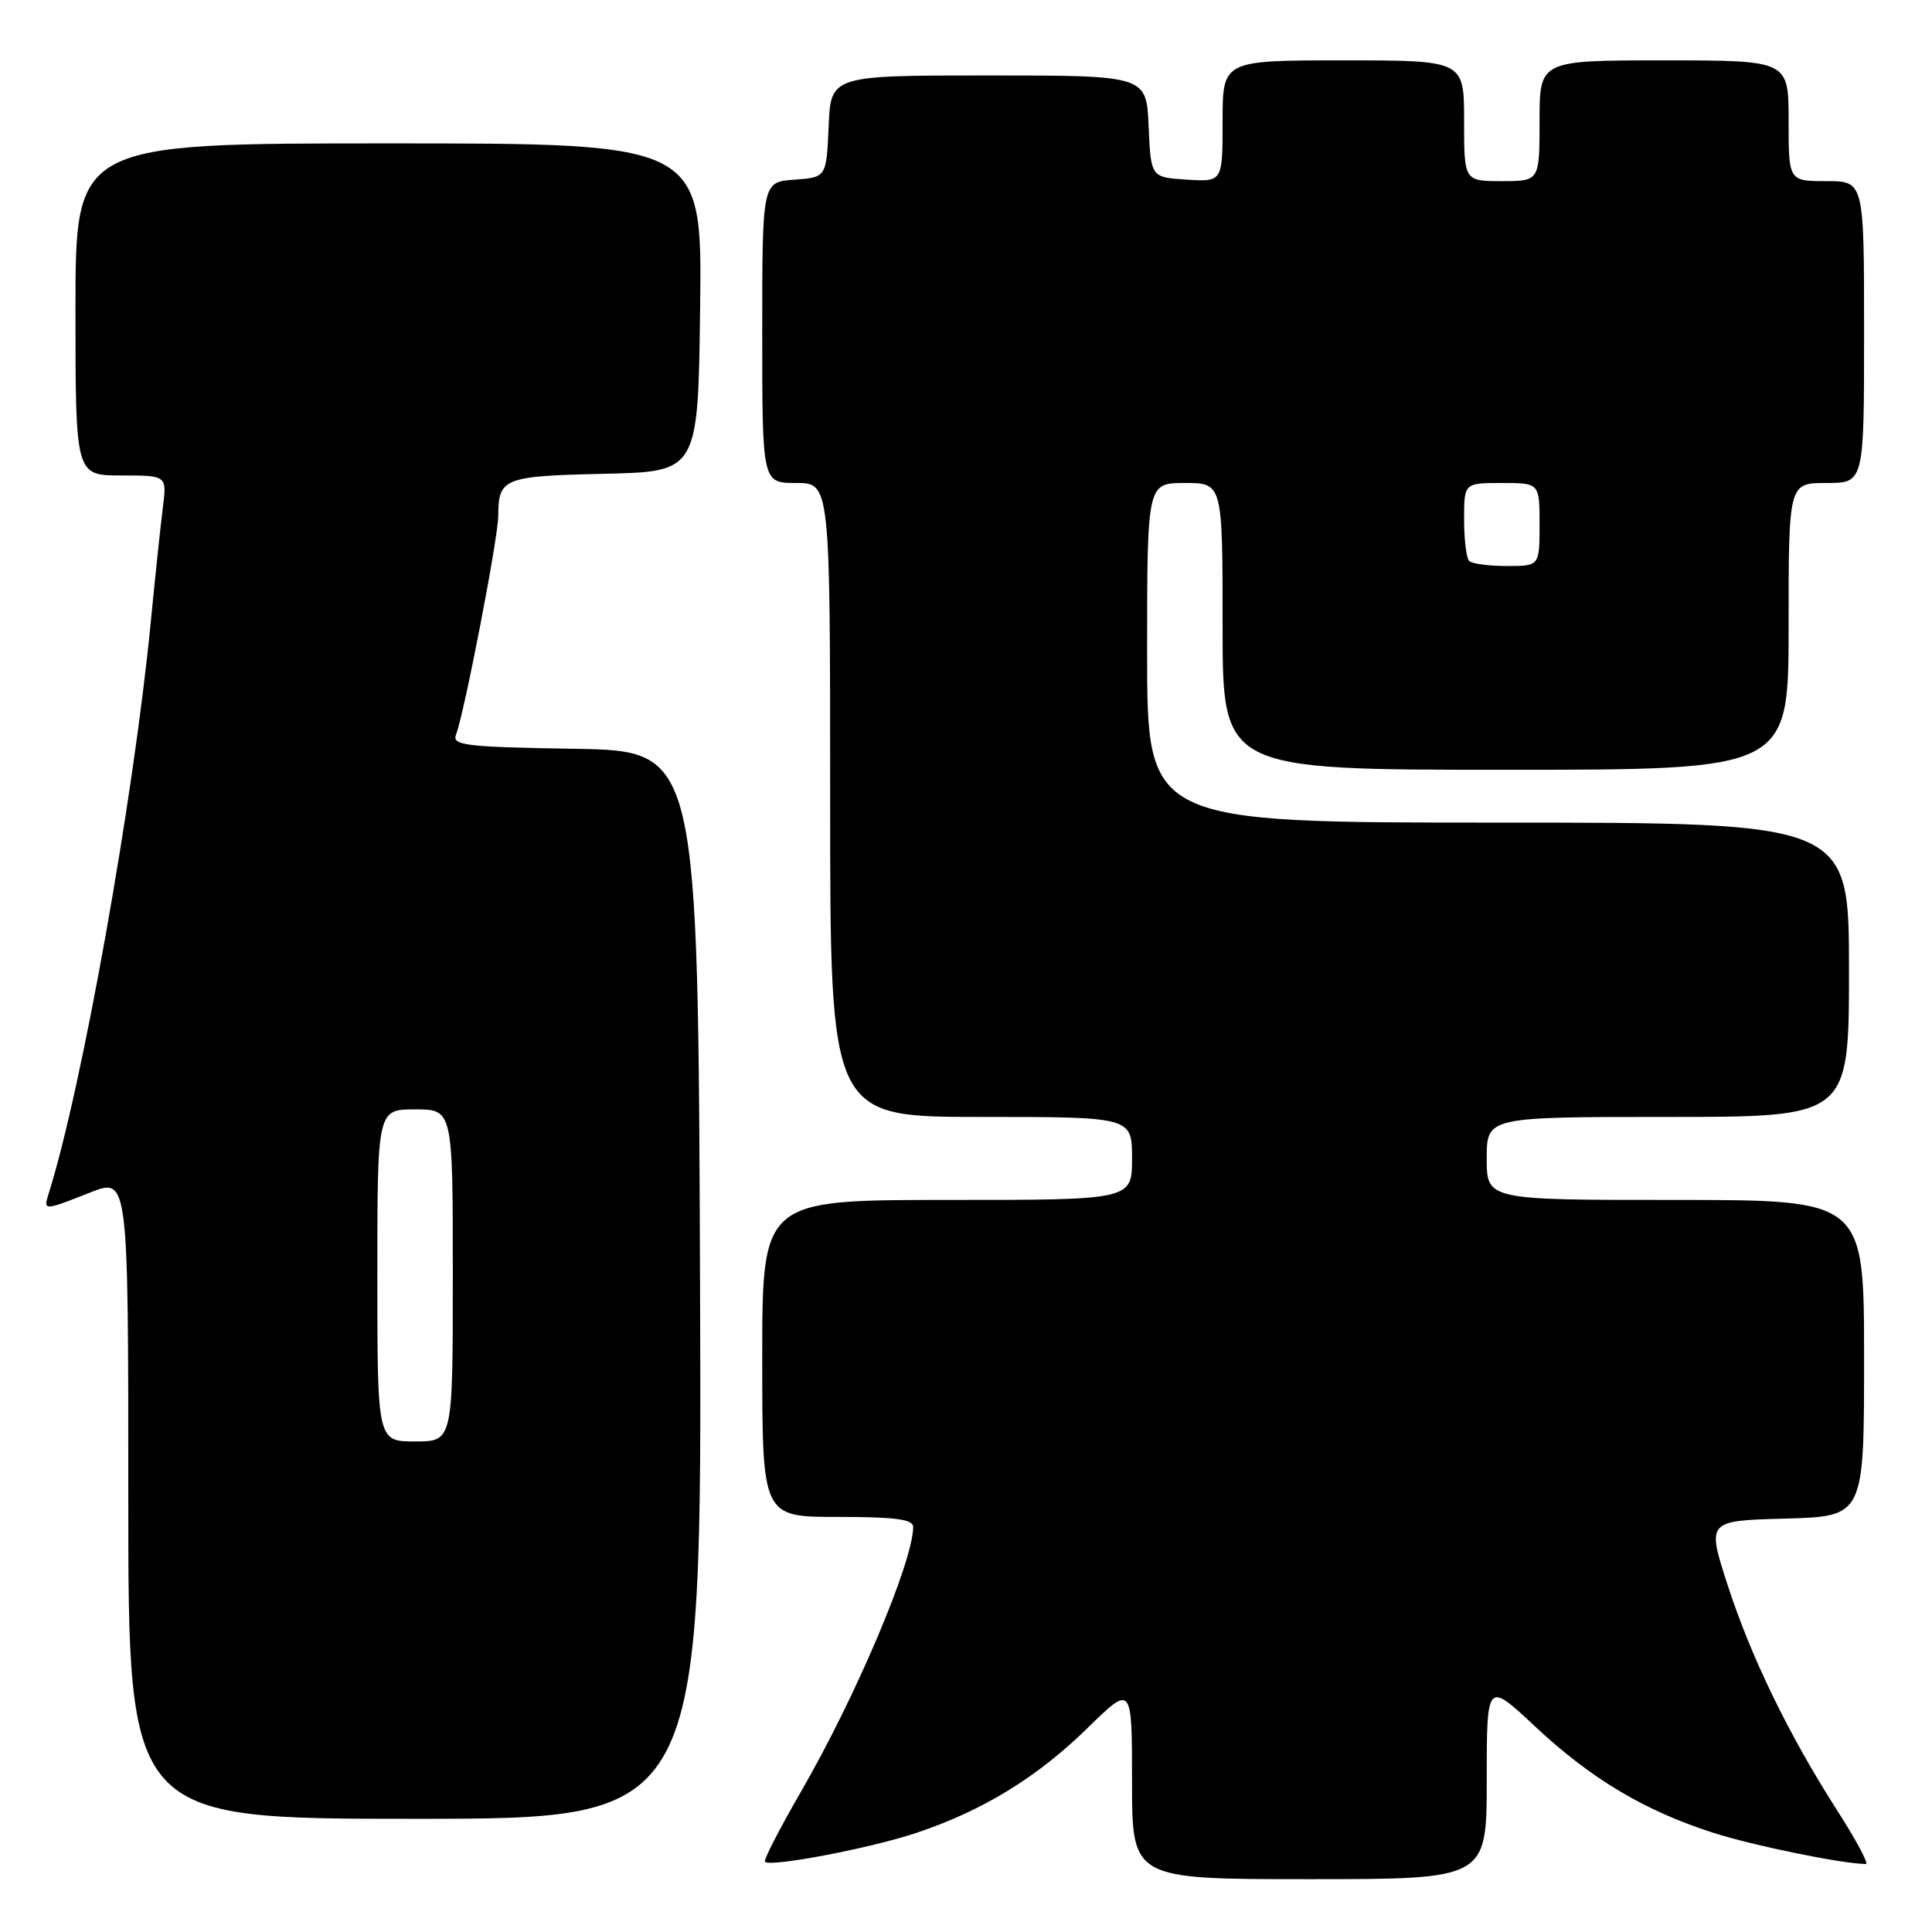 <?xml version="1.0" encoding="UTF-8" standalone="no"?>
<!DOCTYPE svg PUBLIC "-//W3C//DTD SVG 1.1//EN" "http://www.w3.org/Graphics/SVG/1.1/DTD/svg11.dtd" >
<svg xmlns="http://www.w3.org/2000/svg" xmlns:xlink="http://www.w3.org/1999/xlink" version="1.1" viewBox="0 0 256 256">
 <g >
 <path fill="currentColor"
d=" M 197.00 235.89 C 197.00 222.77 197.00 222.77 203.39 228.75 C 210.82 235.70 217.88 239.92 227.00 242.85 C 232.32 244.55 244.06 246.96 247.24 246.99 C 247.65 247.00 245.98 243.87 243.53 240.04 C 237.04 229.92 232.05 219.67 228.91 210.00 C 226.16 201.50 226.16 201.50 236.58 201.22 C 247.00 200.93 247.00 200.93 247.00 179.97 C 247.00 159.00 247.00 159.00 222.00 159.00 C 197.00 159.00 197.00 159.00 197.00 153.50 C 197.00 148.00 197.00 148.00 221.00 148.00 C 245.00 148.00 245.00 148.00 245.00 128.50 C 245.00 109.00 245.00 109.00 198.50 109.00 C 152.00 109.00 152.00 109.00 152.00 86.50 C 152.00 64.00 152.00 64.00 157.00 64.00 C 162.00 64.00 162.00 64.00 162.00 83.00 C 162.00 102.00 162.00 102.00 199.50 102.00 C 237.00 102.00 237.00 102.00 237.00 83.00 C 237.00 64.00 237.00 64.00 242.00 64.00 C 247.00 64.00 247.00 64.00 247.00 44.00 C 247.00 24.00 247.00 24.00 242.00 24.00 C 237.00 24.00 237.00 24.00 237.00 16.00 C 237.00 8.00 237.00 8.00 220.50 8.00 C 204.00 8.00 204.00 8.00 204.00 16.00 C 204.00 24.00 204.00 24.00 199.00 24.00 C 194.00 24.00 194.00 24.00 194.00 16.00 C 194.00 8.00 194.00 8.00 178.00 8.00 C 162.00 8.00 162.00 8.00 162.00 16.05 C 162.00 24.11 162.00 24.11 157.25 23.80 C 152.50 23.50 152.50 23.50 152.20 16.75 C 151.91 10.00 151.91 10.00 131.00 10.00 C 110.09 10.00 110.09 10.00 109.80 16.75 C 109.50 23.50 109.50 23.50 105.25 23.81 C 101.00 24.11 101.00 24.11 101.00 44.06 C 101.00 64.00 101.00 64.00 105.50 64.00 C 110.00 64.00 110.00 64.00 110.00 106.00 C 110.00 148.00 110.00 148.00 130.00 148.00 C 150.00 148.00 150.00 148.00 150.00 153.50 C 150.00 159.00 150.00 159.00 125.50 159.00 C 101.00 159.00 101.00 159.00 101.00 180.00 C 101.00 201.00 101.00 201.00 111.00 201.00 C 118.63 201.00 121.00 201.31 121.00 202.32 C 121.00 206.90 113.40 224.85 106.13 237.41 C 103.30 242.31 101.15 246.49 101.36 246.70 C 102.10 247.43 115.38 244.89 121.42 242.87 C 130.23 239.92 137.43 235.51 144.12 228.96 C 150.00 223.21 150.00 223.21 150.00 236.10 C 150.00 249.00 150.00 249.00 173.50 249.00 C 197.00 249.00 197.00 249.00 197.00 235.89 Z  M 92.76 170.25 C 92.50 99.50 92.50 99.50 76.15 99.22 C 61.58 98.98 59.87 98.77 60.43 97.33 C 61.54 94.43 66.00 71.32 66.02 68.37 C 66.04 63.35 66.70 63.08 80.04 62.78 C 92.50 62.50 92.50 62.50 92.77 40.75 C 93.04 19.00 93.04 19.00 51.52 19.00 C 10.00 19.00 10.00 19.00 10.00 41.00 C 10.00 63.00 10.00 63.00 16.06 63.00 C 22.12 63.00 22.12 63.00 21.58 67.25 C 21.28 69.59 20.56 76.45 19.97 82.50 C 17.68 106.00 10.81 144.41 6.43 158.21 C 5.73 160.44 5.82 160.44 11.96 158.01 C 17.00 156.03 17.00 156.03 17.00 198.51 C 17.00 241.00 17.00 241.00 55.01 241.00 C 93.01 241.00 93.01 241.00 92.76 170.25 Z  M 194.67 74.33 C 194.30 73.97 194.00 71.49 194.00 68.83 C 194.00 64.00 194.00 64.00 199.00 64.00 C 204.00 64.00 204.00 64.00 204.00 69.50 C 204.00 75.00 204.00 75.00 199.67 75.00 C 197.28 75.00 195.03 74.70 194.67 74.33 Z  M 50.00 169.00 C 50.00 147.00 50.00 147.00 55.00 147.00 C 60.00 147.00 60.00 147.00 60.00 169.00 C 60.00 191.00 60.00 191.00 55.00 191.00 C 50.00 191.00 50.00 191.00 50.00 169.00 Z "/>
</g>
</svg>